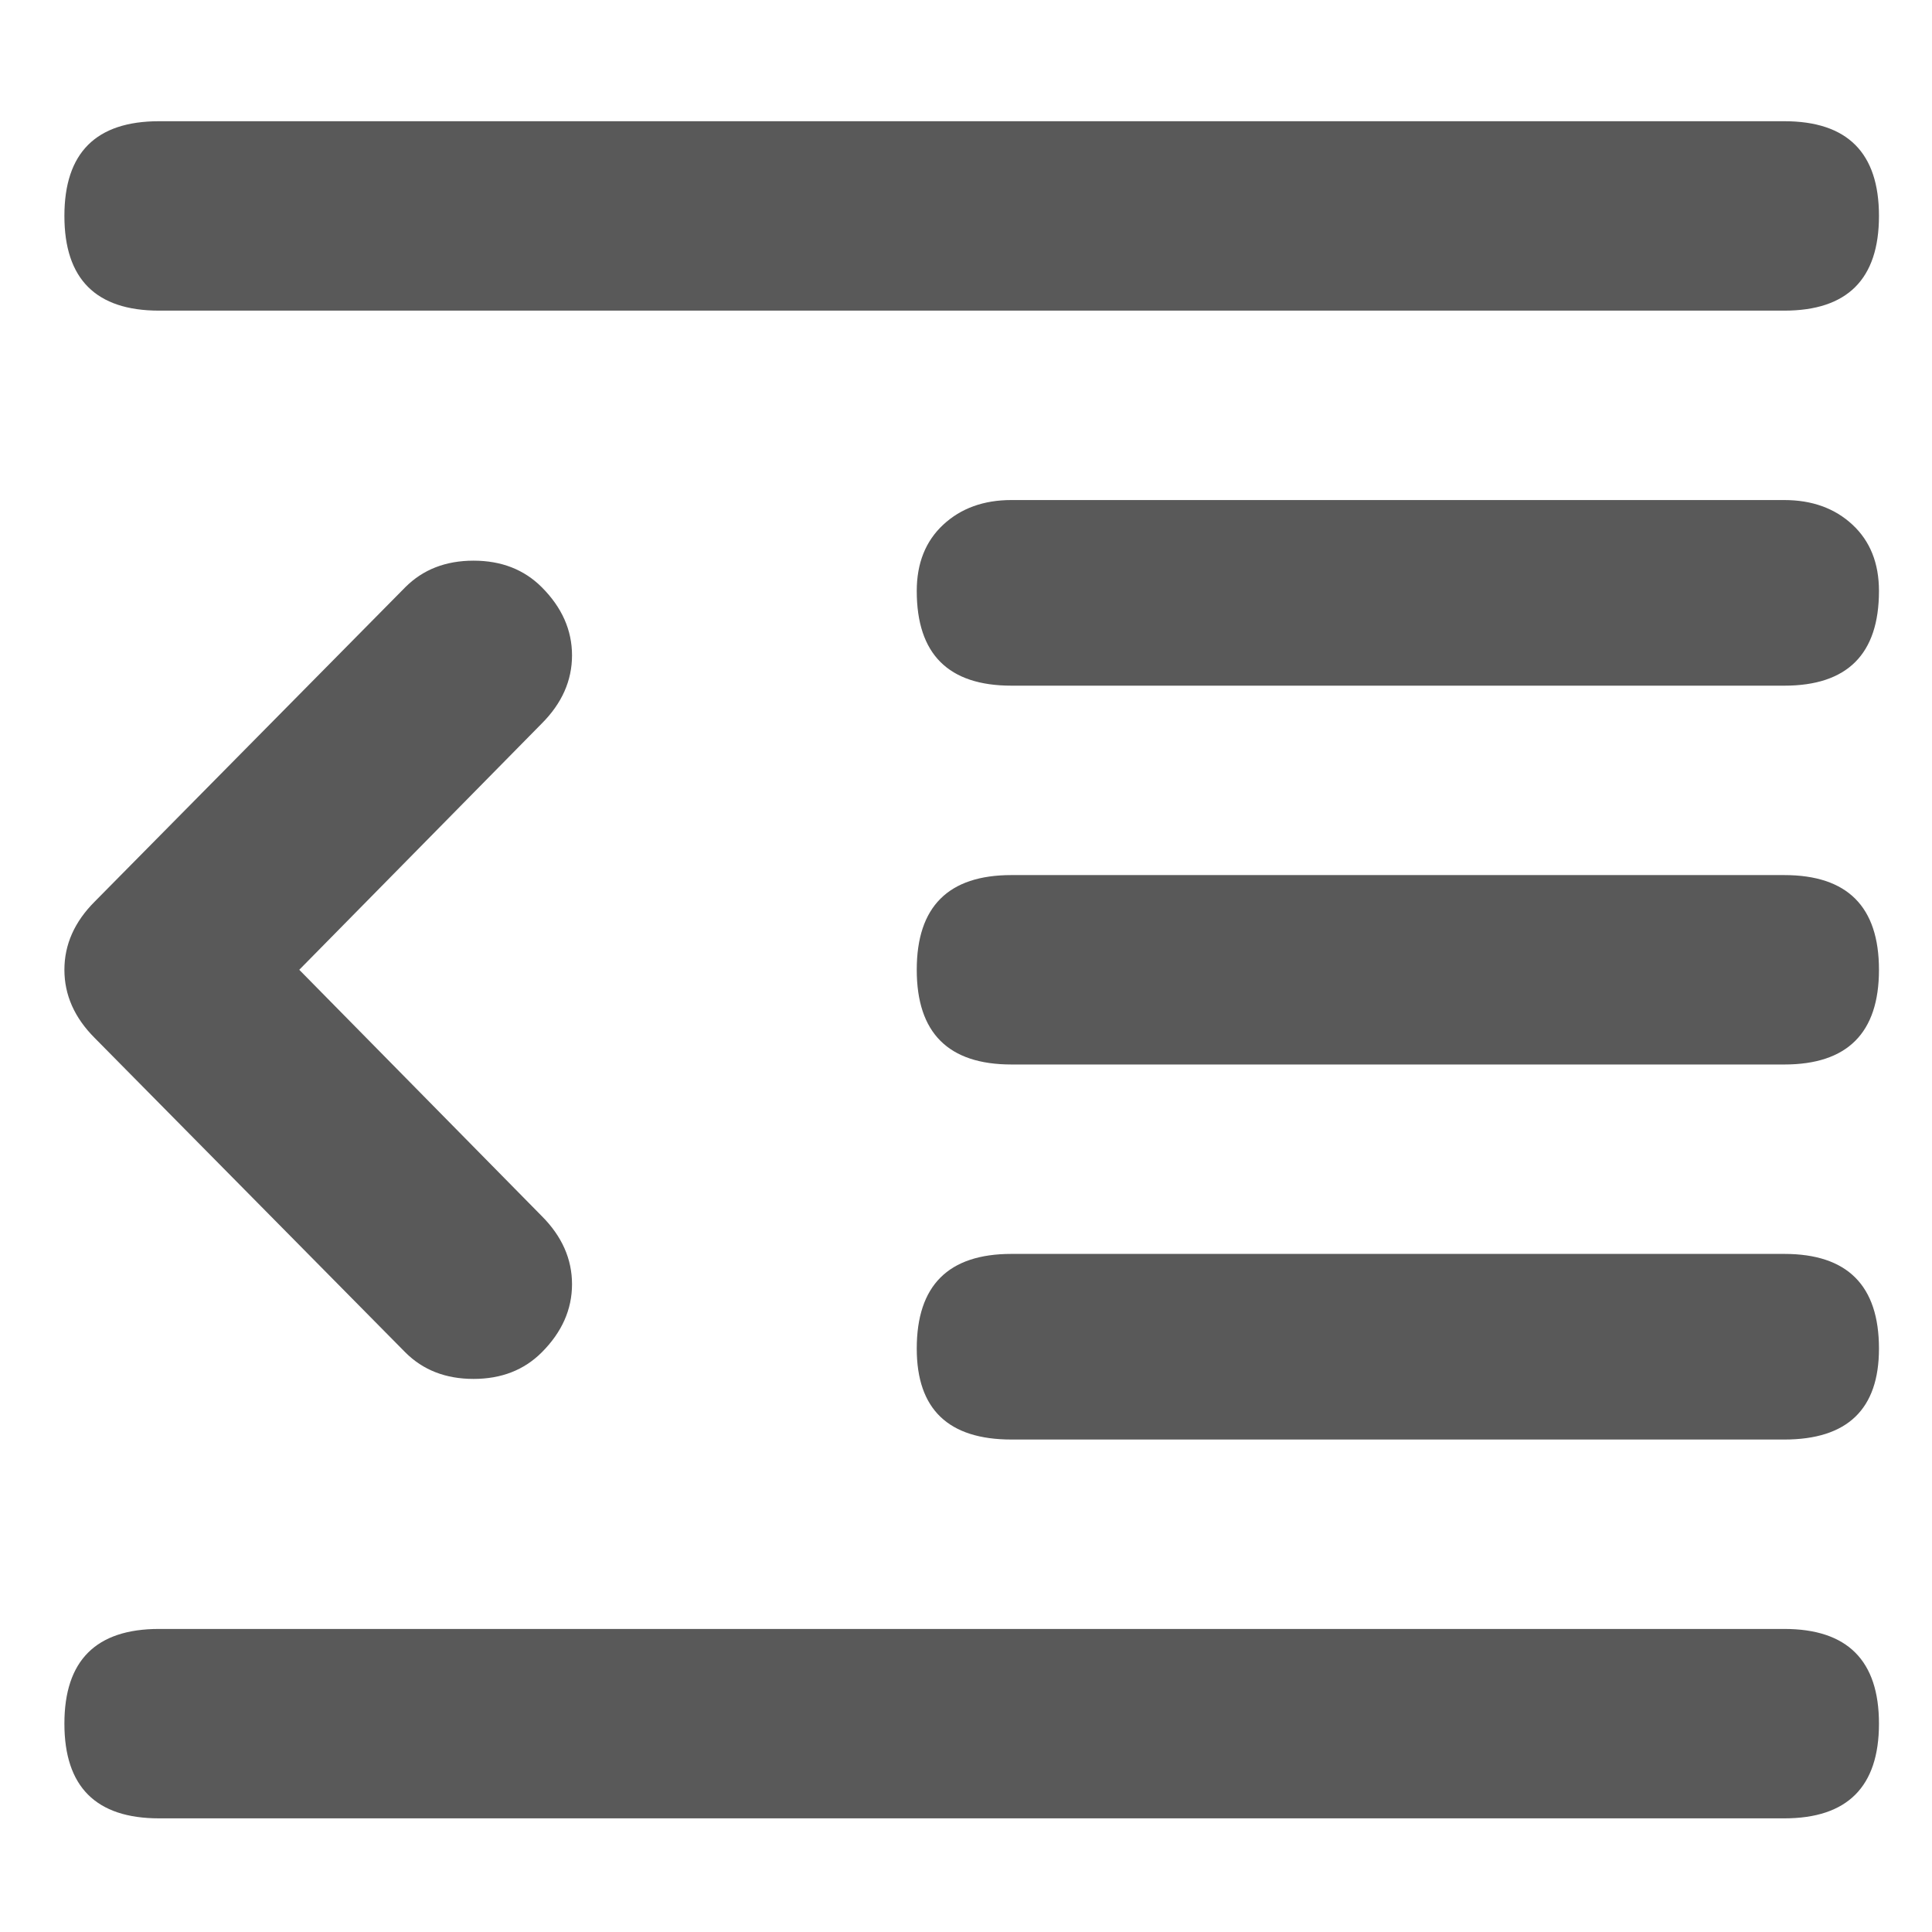 <svg xmlns="http://www.w3.org/2000/svg" version="1.1" xmlns:xlink="http://www.w3.org/1999/xlink" viewBox="0 0 510 510" preserveAspectRatio="xMidYMid">
                    <defs><style>.cls-1{fill:#595959;}</style></defs>
                    <title>outdent</title>
                    <g id="Layer_2" data-name="Layer 2"><g id="outdent">
                    <path class="cls-1" d="M471 430q25 0 25 25t-25 25H42q-25 0-25-25t25-25h429zm0-99q25 0 25 25 0 24-25 24H267q-25 0-25-24 0-25 25-25h204zm0-100q25 0 25 25t-25 25H267q-25 0-25-25t25-25h204zm0-99q11 0 18 6.5t7 17.5q0 25-25 25H267q-25 0-25-25 0-11 7-17.5t18-6.5h204zM42 82q-25 0-25-25t25-25h429q25 0 25 25t-25 25H42zm65 73q7-7 18-7t18 7q8 8 8 18t-8 18l-64 65 64 65q8 8 8 18t-8 18q-7 7-18 7t-18-7l-82-83q-8-8-8-18t8-18z"></path>
                    </g></g>
                    </svg>